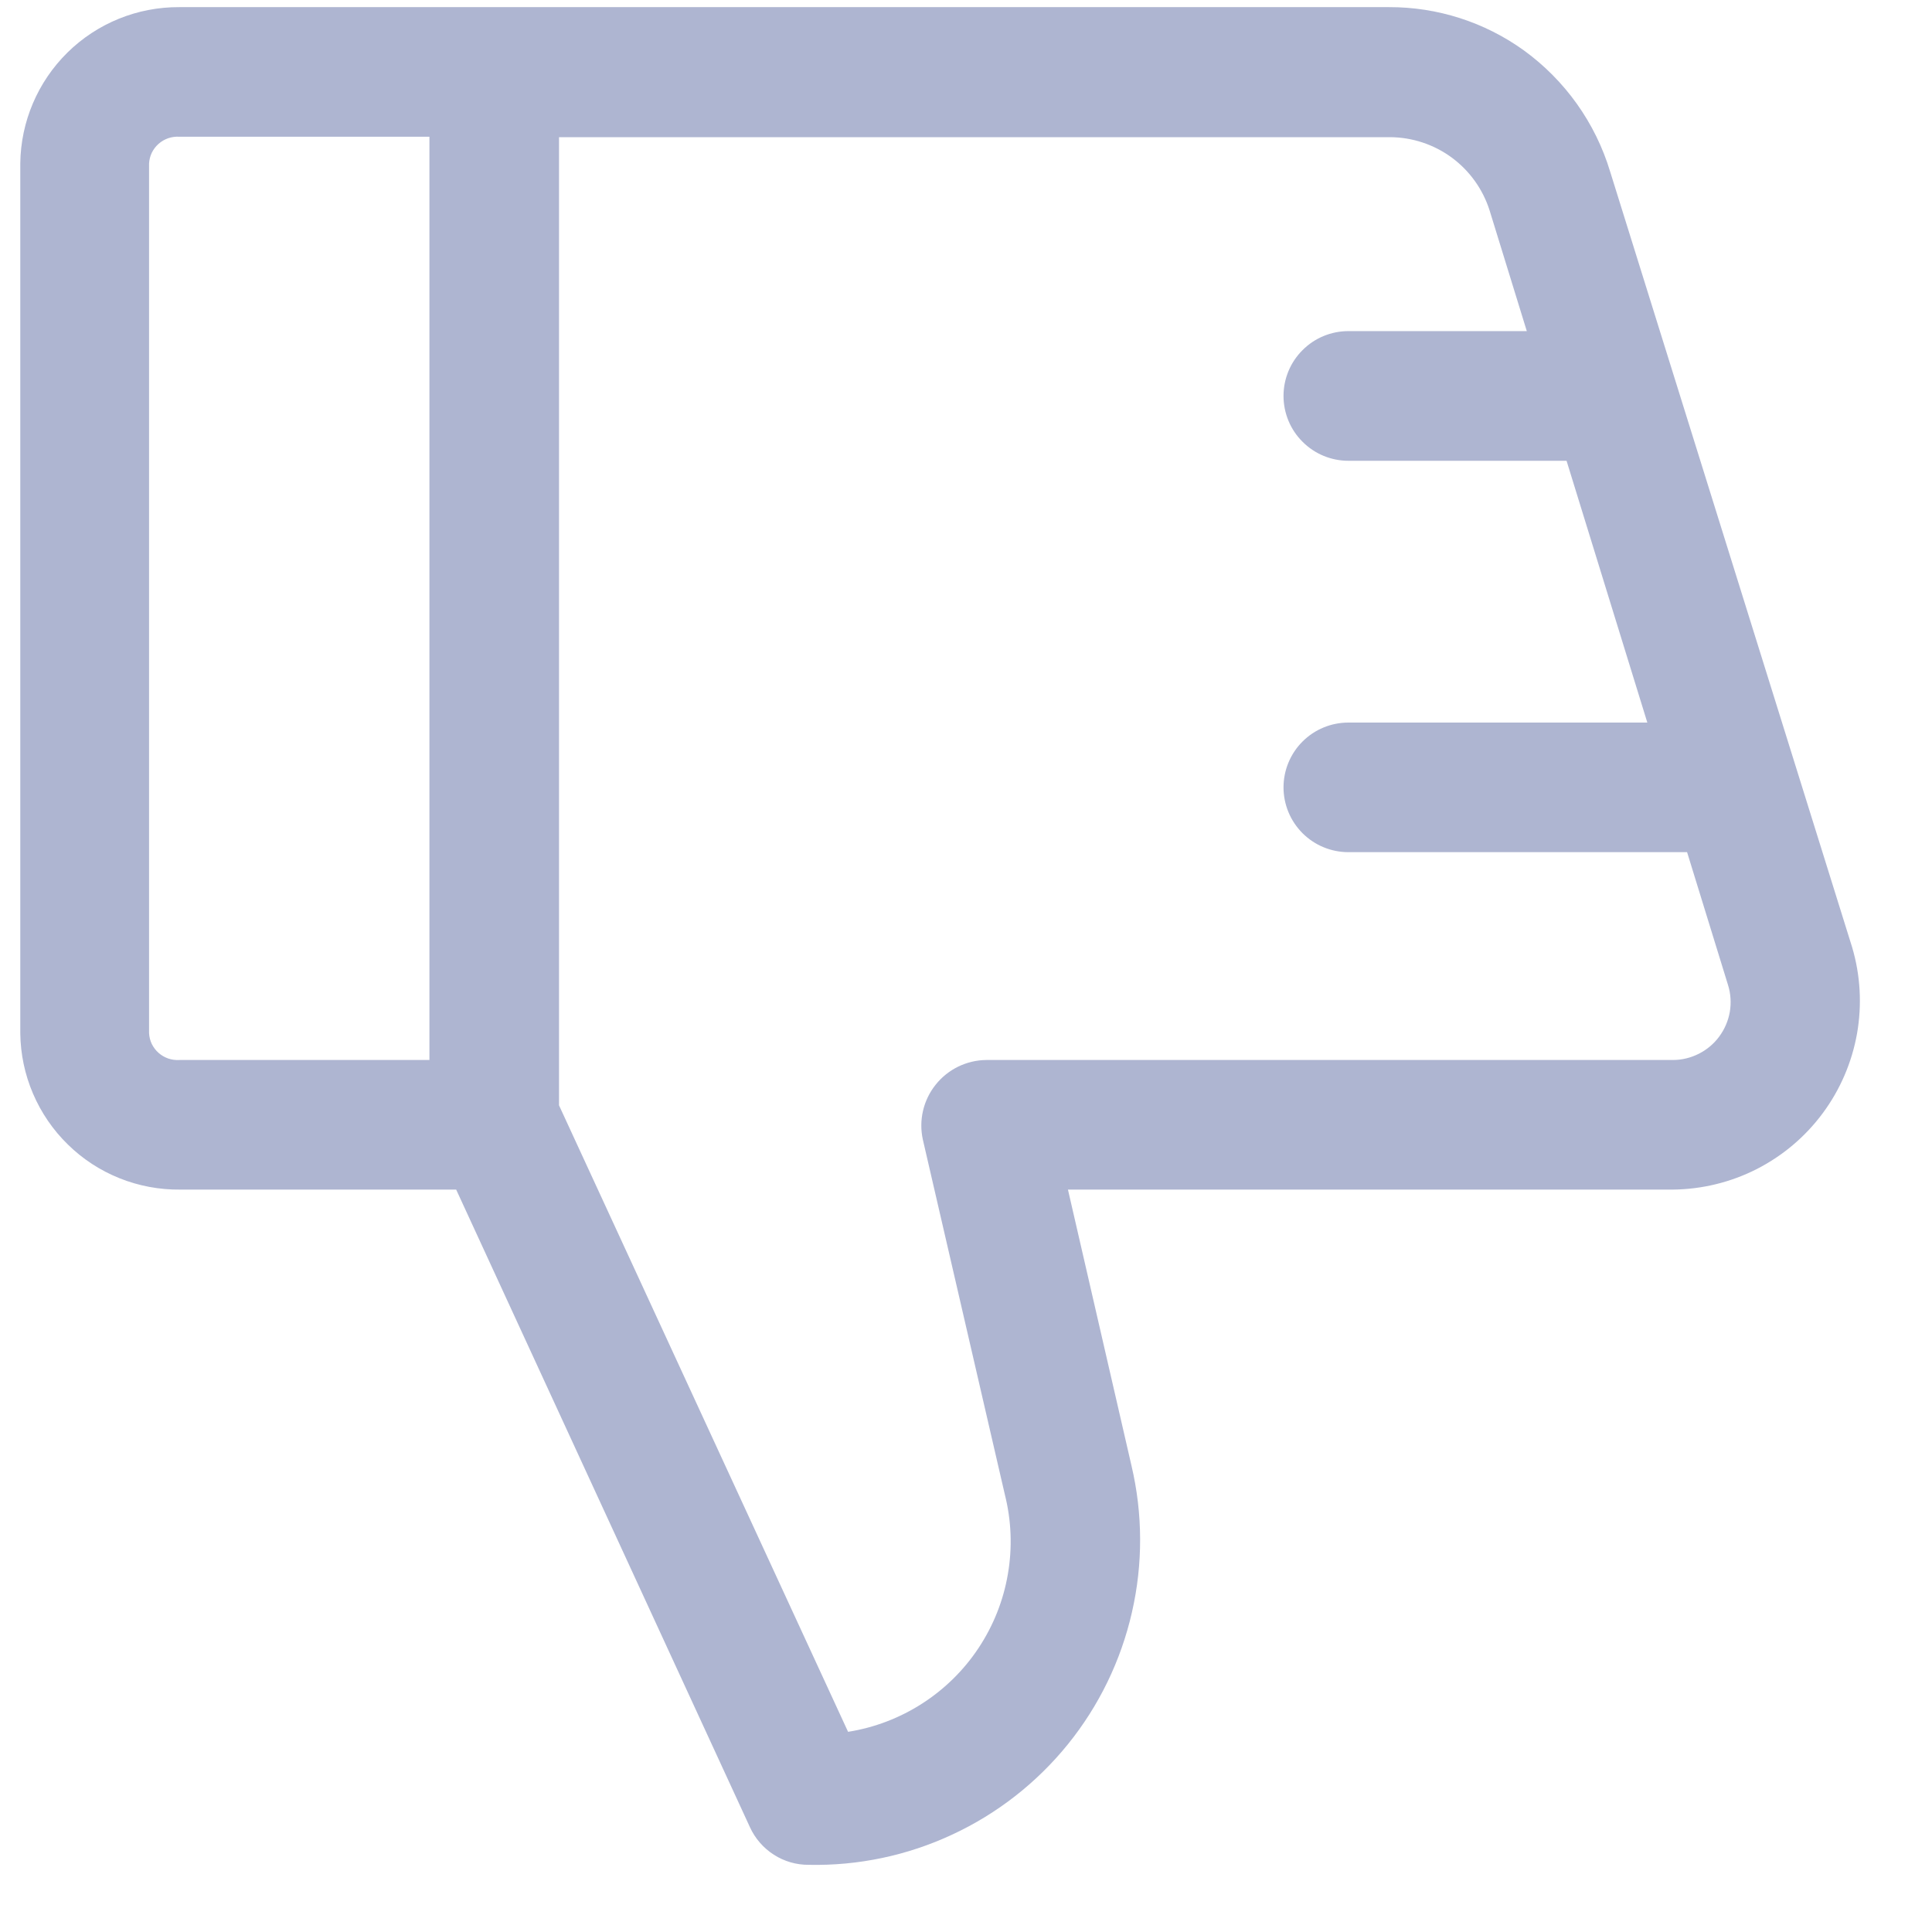 <svg width="26" height="26" viewBox="0 0 26 26" fill="none" xmlns="http://www.w3.org/2000/svg">
<path d="M2.413 0.096H18.692C19.343 0.094 19.978 0.297 20.506 0.677C21.062 1.08 21.471 1.654 21.669 2.311L24.925 12.747C25.037 13.124 25.059 13.522 24.991 13.91C24.922 14.297 24.765 14.663 24.531 14.979C24.297 15.296 23.993 15.553 23.643 15.732C23.292 15.911 22.905 16.005 22.512 16.009H14.372L15.227 19.724C15.38 20.373 15.382 21.048 15.233 21.698C15.085 22.348 14.79 22.956 14.371 23.474C13.952 23.992 13.42 24.408 12.815 24.689C12.211 24.971 11.55 25.11 10.884 25.096C10.717 25.097 10.554 25.05 10.414 24.96C10.274 24.87 10.162 24.742 10.093 24.591L6.139 16.009H2.424C2.145 16.012 1.867 15.96 1.608 15.856C1.349 15.752 1.112 15.598 0.913 15.402C0.713 15.207 0.554 14.974 0.444 14.717C0.334 14.46 0.276 14.184 0.273 13.904V2.2C0.279 1.638 0.508 1.101 0.908 0.707C1.309 0.312 1.85 0.093 2.413 0.096ZM11.413 23.306C11.768 23.25 12.108 23.12 12.411 22.925C12.714 22.73 12.973 22.475 13.171 22.175C13.37 21.874 13.504 21.536 13.564 21.181C13.625 20.826 13.611 20.463 13.523 20.114L12.419 15.335C12.391 15.206 12.392 15.074 12.422 14.946C12.452 14.819 12.51 14.699 12.592 14.597C12.674 14.494 12.777 14.412 12.895 14.354C13.013 14.297 13.142 14.266 13.273 14.265H22.512C22.634 14.265 22.753 14.236 22.862 14.181C22.971 14.126 23.065 14.047 23.137 13.949C23.209 13.851 23.258 13.738 23.279 13.618C23.299 13.498 23.292 13.375 23.256 13.259L22.704 11.468H18.146C17.914 11.468 17.692 11.376 17.529 11.213C17.365 11.049 17.273 10.827 17.273 10.596C17.273 10.365 17.365 10.143 17.529 9.979C17.692 9.816 17.914 9.724 18.146 9.724H22.169L21.082 6.201H18.146C17.914 6.201 17.692 6.109 17.529 5.945C17.365 5.782 17.273 5.56 17.273 5.328C17.273 5.097 17.365 4.875 17.529 4.712C17.692 4.548 17.914 4.456 18.146 4.456H20.547L20.047 2.834C19.957 2.549 19.779 2.3 19.539 2.122C19.299 1.945 19.008 1.848 18.709 1.846H7.523V14.875L11.413 23.306ZM2.006 13.904C2.009 13.955 2.021 14.004 2.043 14.05C2.066 14.095 2.096 14.136 2.134 14.169C2.172 14.203 2.216 14.228 2.264 14.245C2.312 14.261 2.362 14.268 2.413 14.265H5.779V1.84H2.413C2.362 1.837 2.312 1.844 2.264 1.86C2.216 1.877 2.172 1.902 2.134 1.936C2.096 1.969 2.066 2.01 2.043 2.055C2.021 2.101 2.009 2.15 2.006 2.2V13.904Z" fill="#AEB5D1"/>
</svg>
